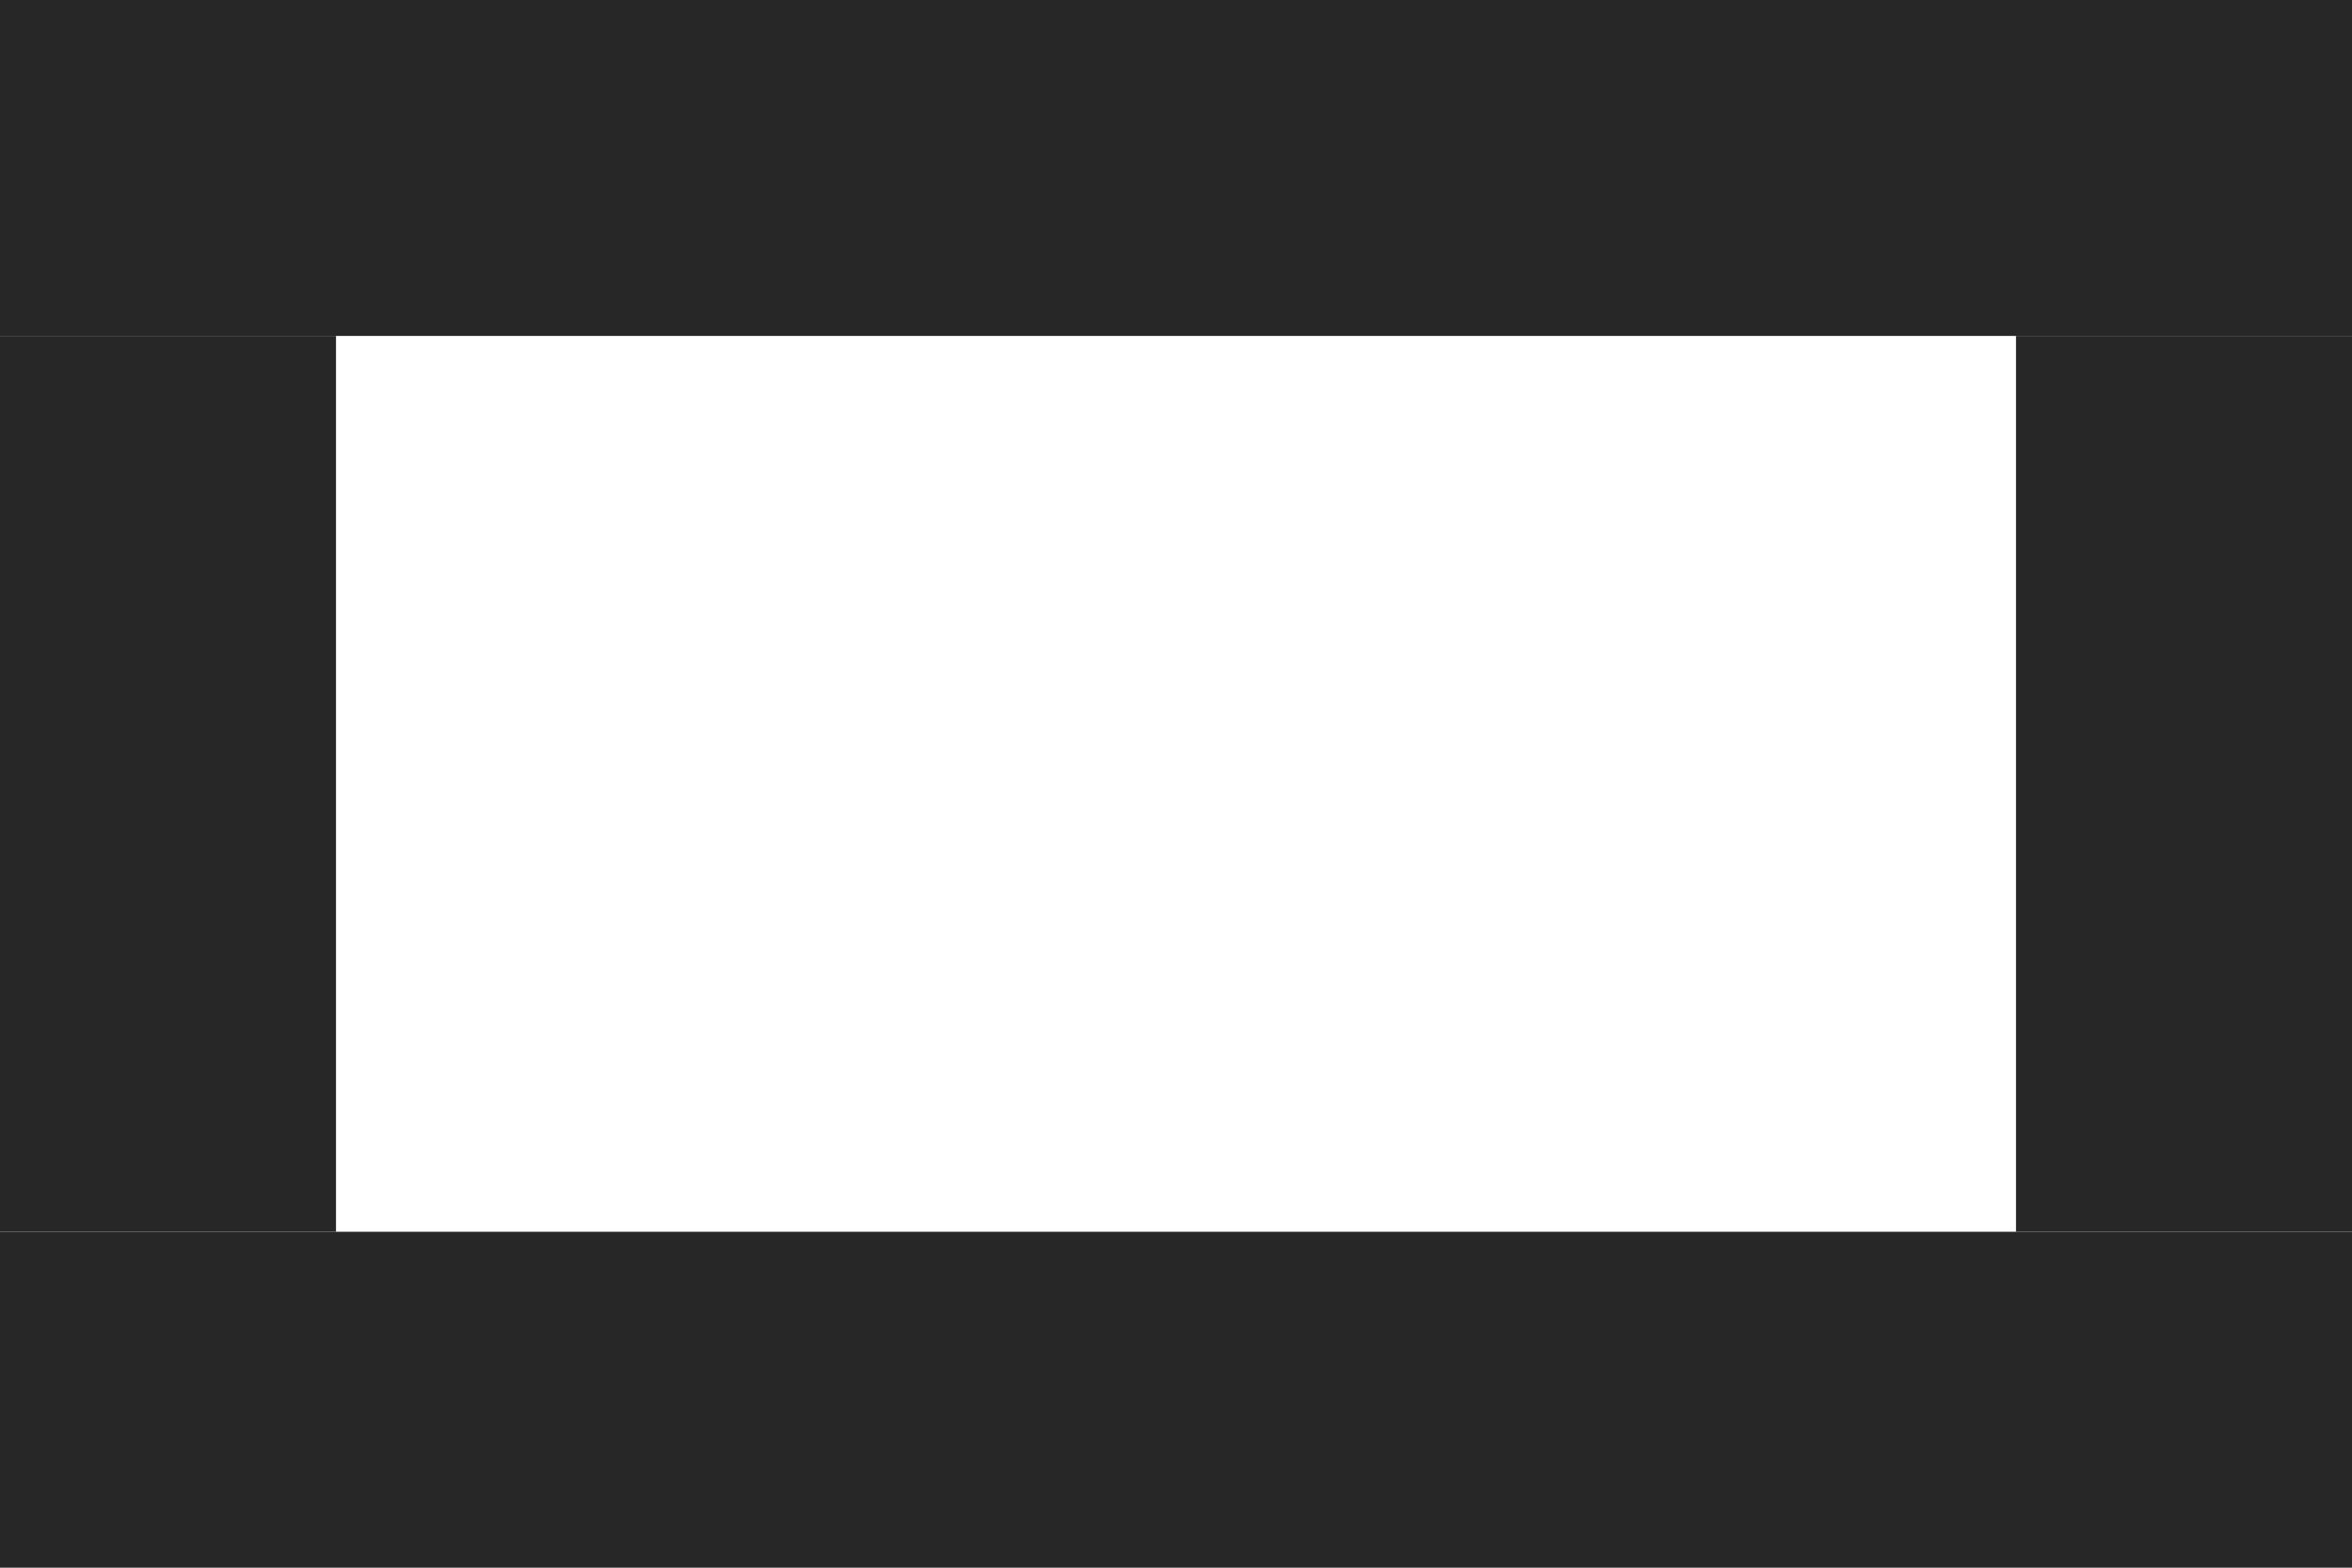 <svg width="21" height="14" viewBox="0 0 21 14" fill="none" xmlns="http://www.w3.org/2000/svg">
<line x1="1.5" y1="3" x2="1.5" y2="11" stroke="#282727" stroke-width="3"/>
<line x1="19.5" y1="3" x2="19.5" y2="11" stroke="#282727" stroke-width="3"/>
<line y1="1.5" x2="21" y2="1.5" stroke="#282727" stroke-width="3"/>
<line y1="12.5" x2="21" y2="12.5" stroke="#282727" stroke-width="3"/>
</svg>

